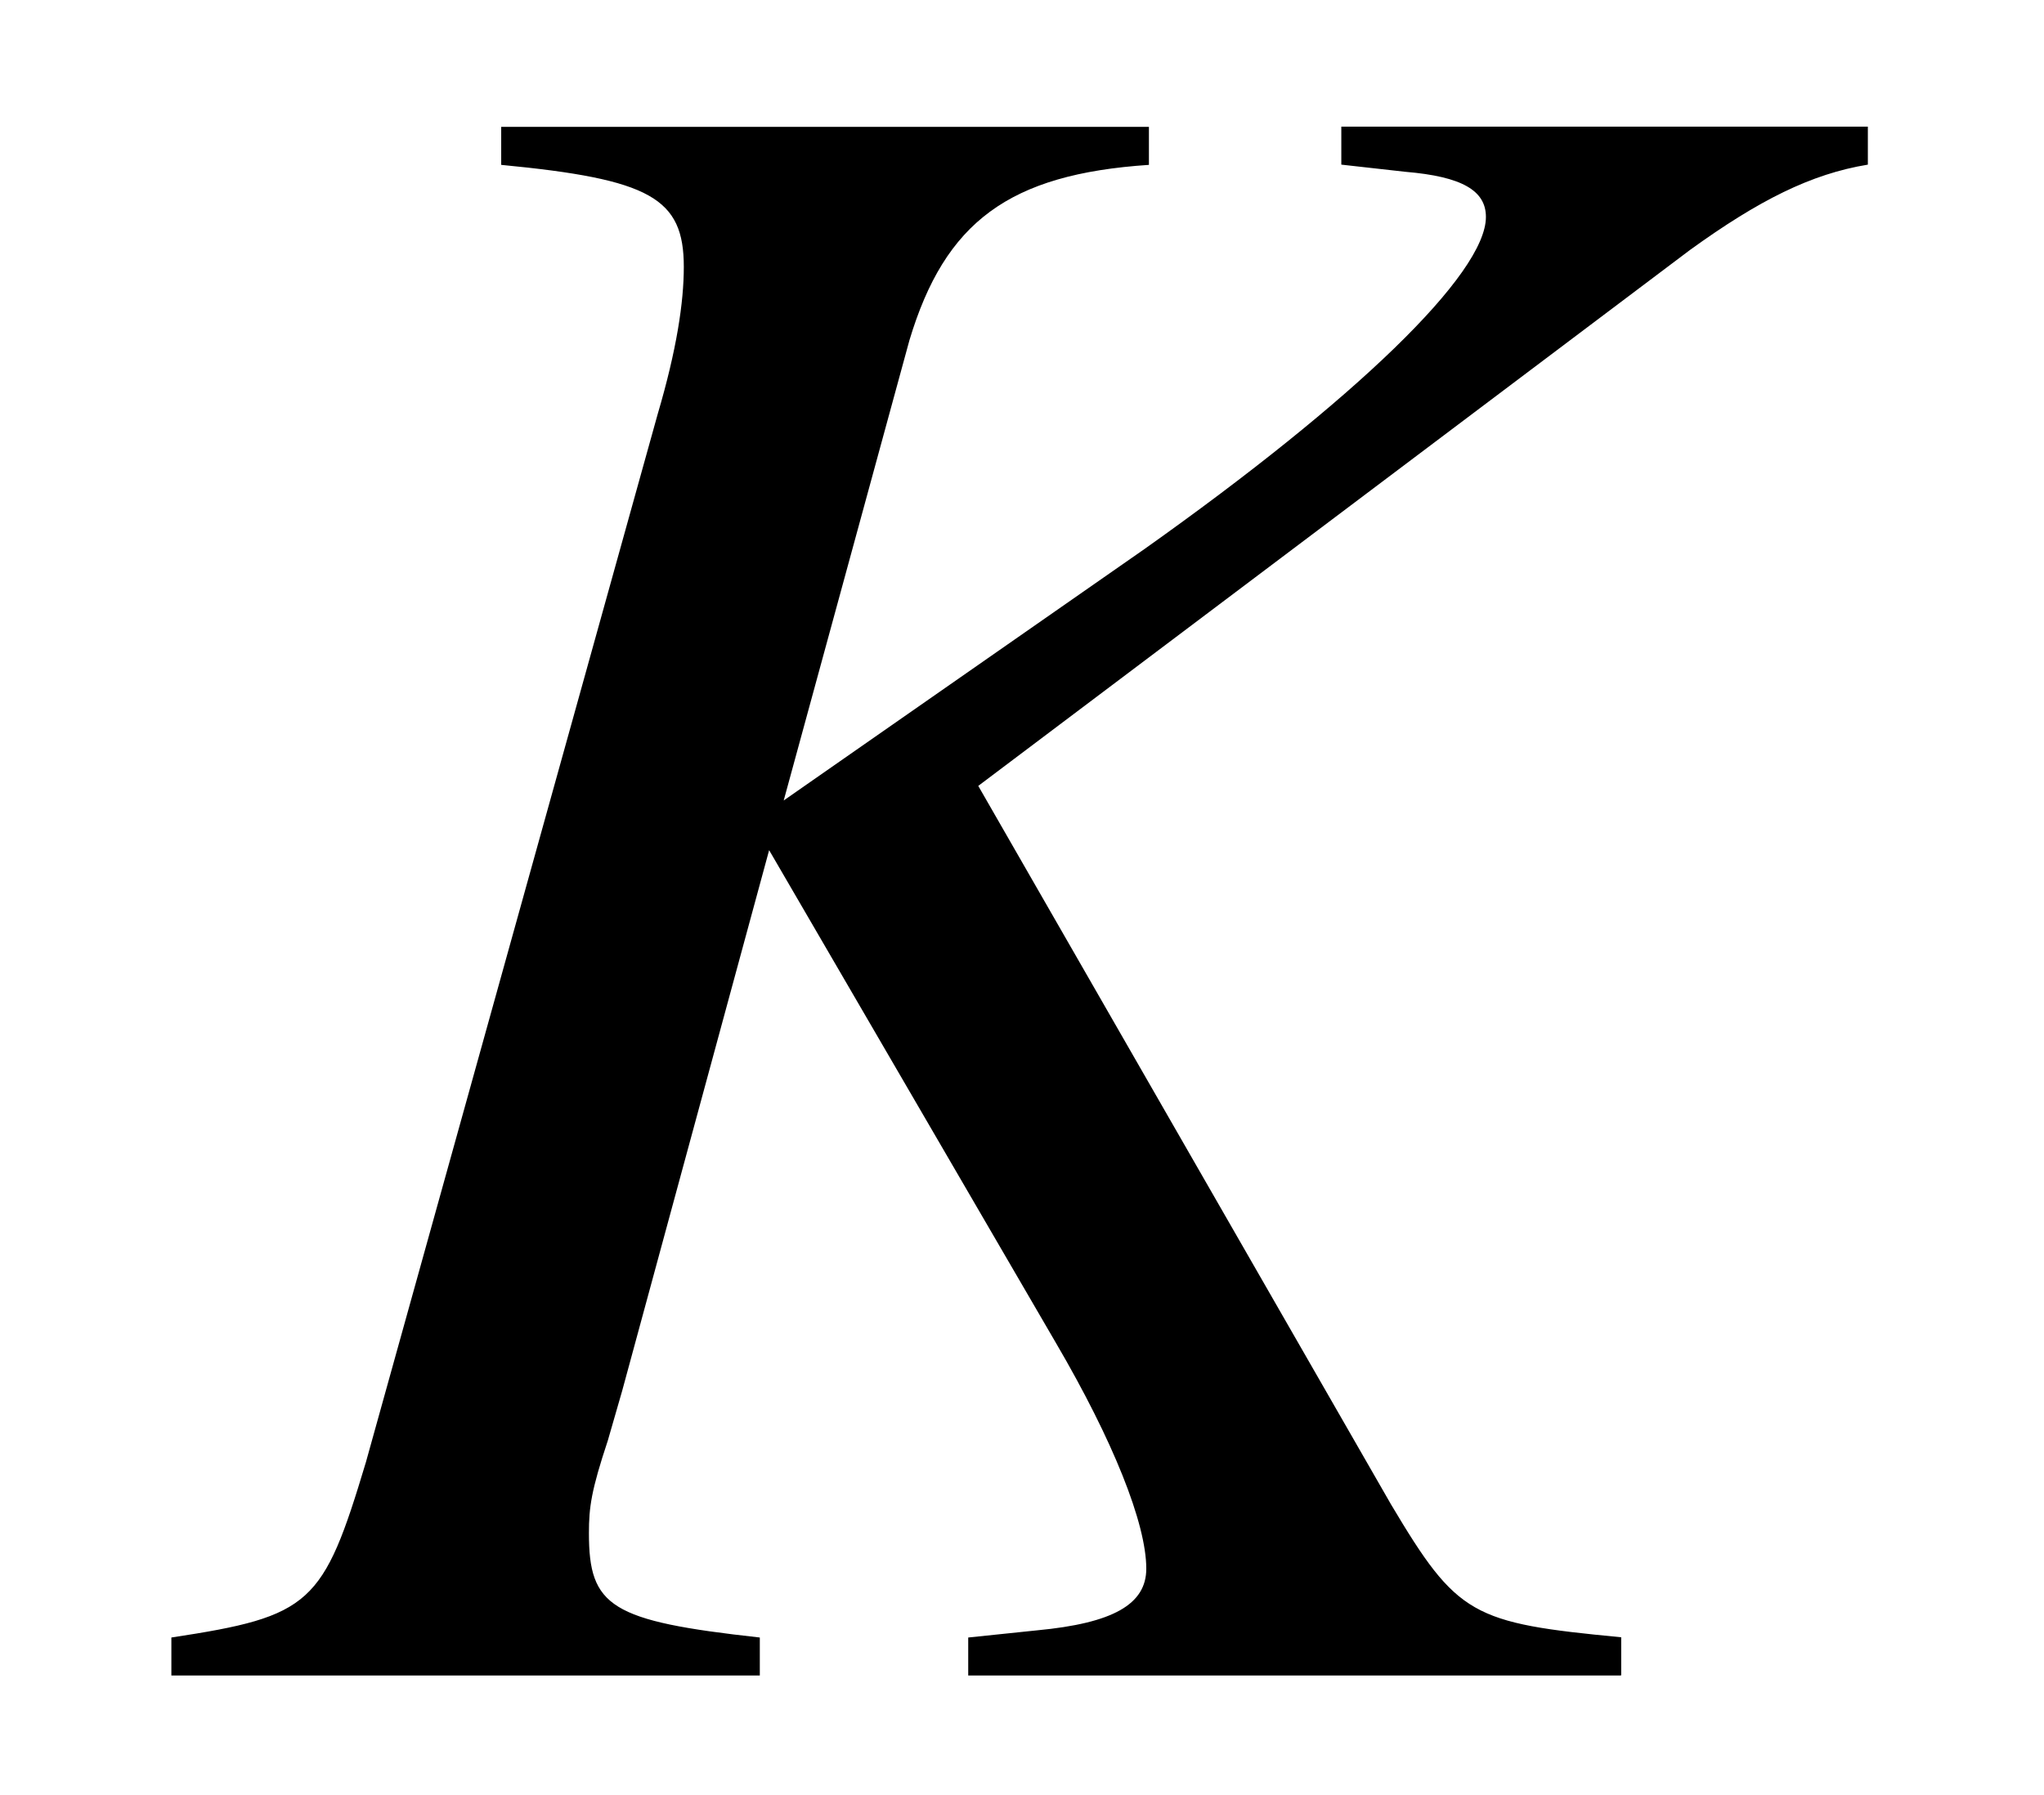 <?xml version='1.0' encoding='UTF-8'?>
<!-- This file was generated by dvisvgm 3.2.2 -->
<svg version='1.1' xmlns='http://www.w3.org/2000/svg' xmlns:xlink='http://www.w3.org/1999/xlink' width='8.552pt' height='7.511pt' viewBox='-.5 -7.011 8.552 7.511'>
<defs>
<path id='g47-32' d='m6.134 0v-.159c-.625-.06-.685-.089-.963-.556l-1.727-3.007l2.978-2.243c.288-.208 .506-.318 .744-.357v-.159h-2.203v.159l.268 .03c.238 .02 .337 .079 .337 .189c0 .238-.546 .764-1.429 1.39l-1.509 1.052l.526-1.926c.149-.496 .417-.695 1.002-.734v-.159h-2.71v.159c.625 .06 .764 .139 .764 .427c0 .149-.03 .347-.109 .615l-1.221 4.387c-.179 .596-.228 .645-.814 .734v.159h2.462v-.159c-.625-.069-.715-.129-.715-.437c0-.109 .01-.179 .079-.387l.06-.208l.615-2.263l1.201 2.064c.238 .407 .377 .754 .377 .943c0 .149-.139 .228-.457 .258l-.288 .03v.159h2.729z'/>
</defs>
<g id='page1671'>
<g fill='currentColor'>
<use x='.149' y='0' xlink:href='#g47-32'/>
</g>
</g>
</svg>